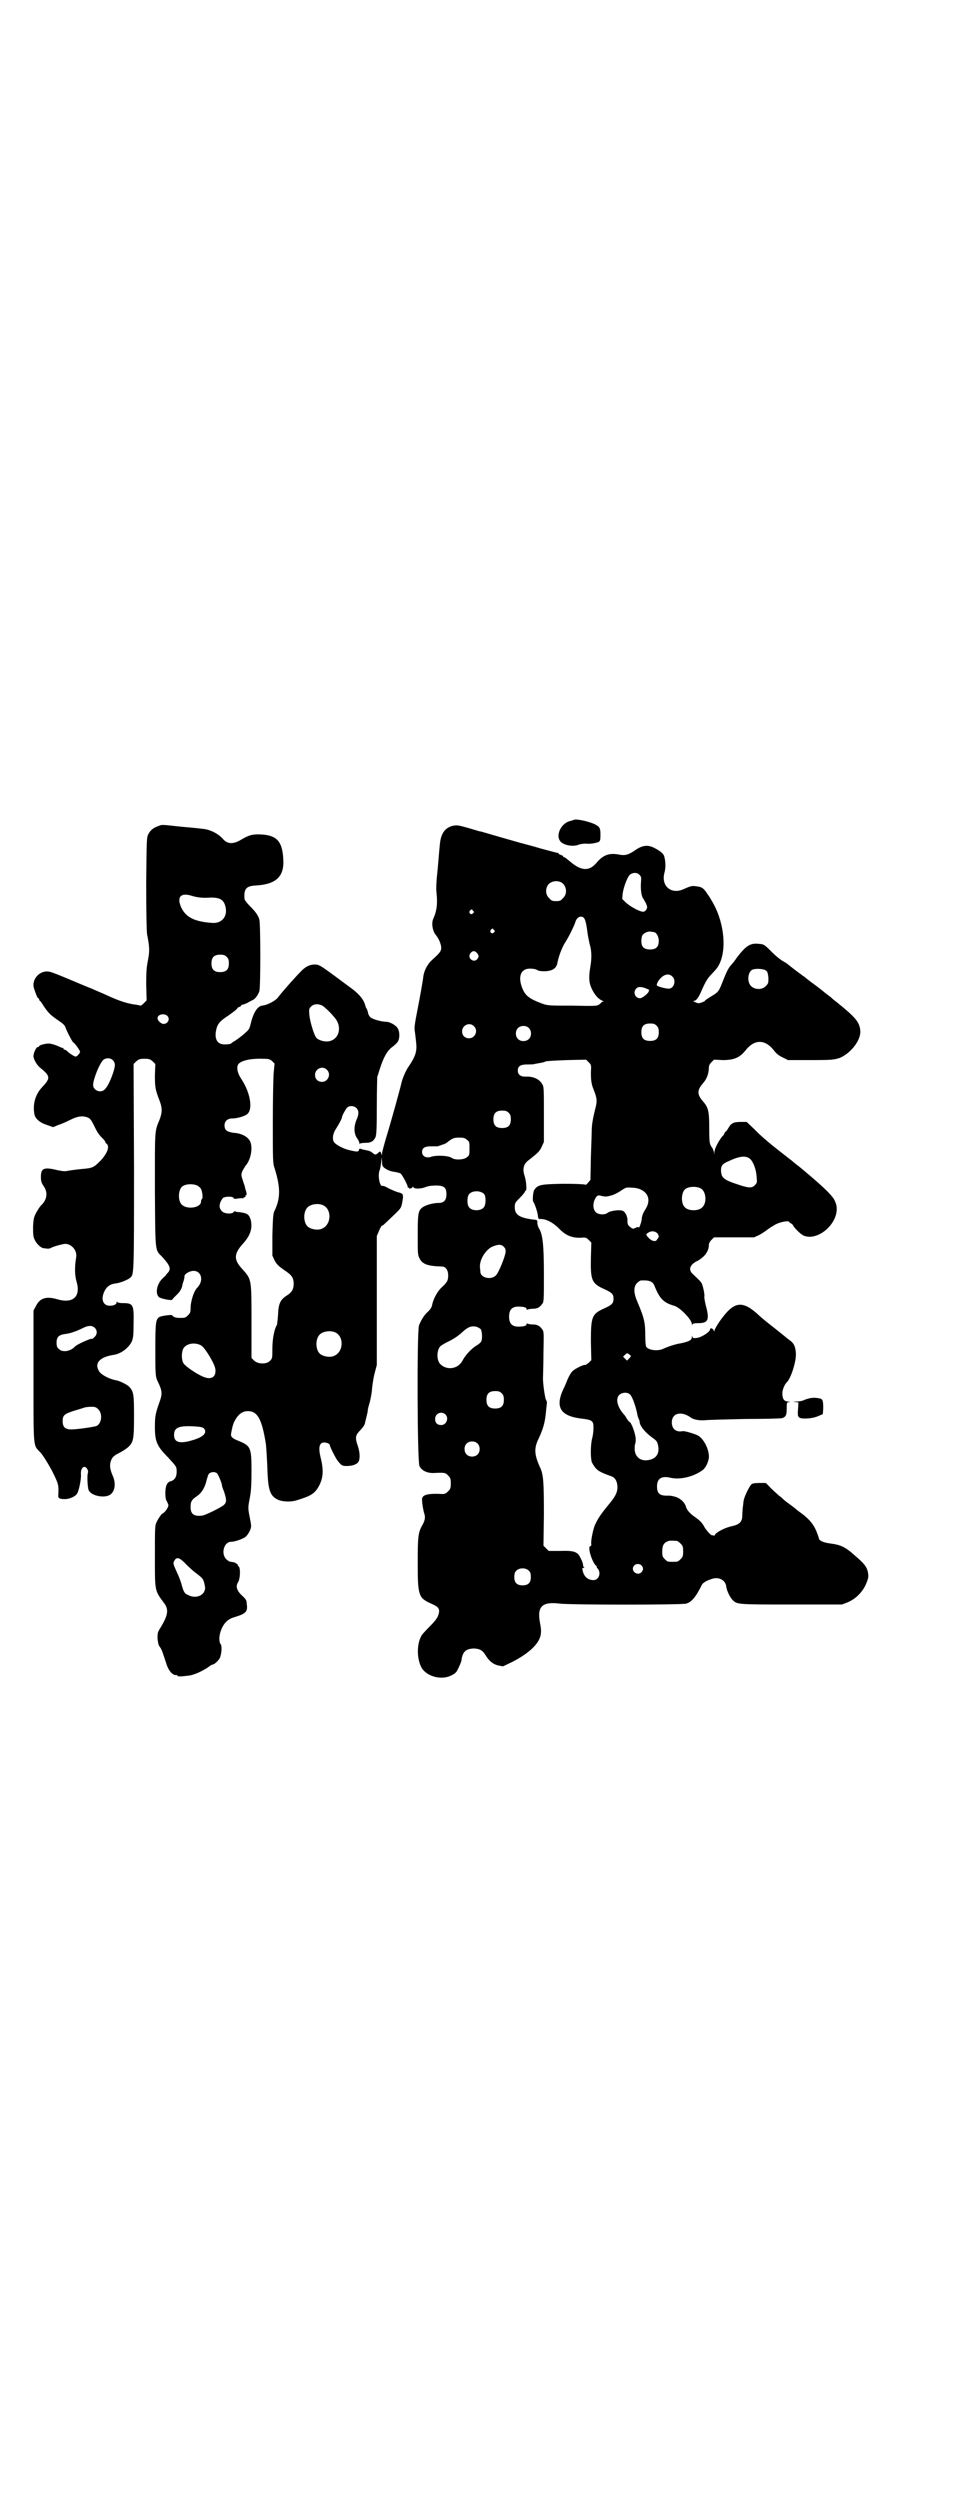 <?xml version="1.0" standalone="no"?>
<!DOCTYPE svg PUBLIC "-//W3C//DTD SVG 20010904//EN"
 "http://www.w3.org/TR/2001/REC-SVG-20010904/DTD/svg10.dtd">
<svg version="1.0" xmlns="http://www.w3.org/2000/svg"
 width="1102pt" height="2870pt" viewBox="0 0 1102 2870"
 preserveAspectRatio="xMidYMid meet">
<g transform="translate(0,2870) scale(0.5,-0.5)"
fill="#000000" stroke="none">
<path d="M1318 3857 c-1 0 -4 -1 -7 -2 -21 -4 -36 -34 -22 -48 8 -8 29 -12 42
-6 3 1 10 2 15 2 8 -1 17 0 28 3 5 2 6 4 6 18 0 15 -2 18 -14 24 -16 7 -45 13
-48 9z"/>
<path d="M363 3843 c-11 -4 -17 -9 -22 -18 -4 -8 -4 -11 -5 -114 0 -67 1 -110
2 -116 6 -30 6 -39 2 -60 -3 -15 -4 -25 -4 -55 l1 -37 -6 -6 c-4 -4 -7 -6 -7
-6 -1 0 -5 1 -10 2 -19 2 -39 8 -71 23 -4 2 -19 8 -32 14 -13 5 -39 16 -58 24
-19 8 -37 15 -40 15 -22 4 -41 -18 -35 -38 4 -12 8 -23 10 -23 1 0 2 -1 2 -3
0 -1 1 -3 2 -3 1 -1 5 -6 9 -13 11 -16 17 -21 33 -32 9 -6 15 -11 16 -15 4
-11 17 -36 19 -36 2 0 15 -18 15 -21 0 -3 -7 -11 -10 -11 -3 0 -14 7 -19 12
-2 2 -5 4 -7 4 -1 0 -2 1 -2 2 0 1 -1 2 -1 2 -1 -1 -7 2 -14 5 -7 3 -15 5 -19
5 -9 0 -22 -4 -22 -6 0 -1 -1 -2 -3 -2 -4 0 -11 -15 -10 -23 2 -9 9 -20 17
-26 22 -18 22 -23 3 -43 -16 -17 -22 -39 -18 -62 2 -11 13 -20 29 -25 l14 -5
12 5 c7 2 20 8 28 12 16 8 28 10 40 5 5 -2 8 -6 14 -18 8 -17 11 -21 21 -31 3
-3 5 -6 5 -7 0 -1 1 -3 3 -4 7 -6 3 -20 -13 -38 -16 -16 -18 -18 -43 -20 -12
-1 -26 -3 -32 -4 -8 -2 -13 -1 -24 1 -32 8 -39 5 -39 -15 0 -10 1 -13 6 -21
11 -15 8 -32 -6 -45 -2 -2 -6 -8 -10 -15 -6 -11 -7 -14 -8 -33 0 -16 0 -22 3
-29 4 -10 15 -21 22 -21 2 0 6 -1 9 -1 3 0 5 1 6 1 3 3 28 10 34 10 15 0 28
-16 25 -31 -4 -24 -3 -42 1 -56 10 -34 -8 -51 -45 -40 -24 7 -39 3 -48 -15
l-6 -11 0 -151 c0 -171 -1 -157 16 -175 6 -7 15 -21 26 -41 16 -32 16 -33 15
-57 -1 -7 3 -9 15 -9 10 0 22 5 27 11 5 5 11 35 10 46 -1 9 3 17 8 17 5 0 10
-9 8 -14 -2 -6 -1 -28 1 -37 3 -15 36 -22 50 -13 12 8 14 28 5 46 -5 13 -6 19
-4 29 3 10 6 14 20 21 6 3 14 8 19 12 14 12 15 19 15 74 0 49 -1 55 -11 66 -5
5 -23 14 -31 15 -13 2 -33 12 -38 20 -12 19 1 33 32 38 17 2 35 15 43 31 3 8
4 14 4 41 1 44 -1 47 -25 47 -7 0 -12 1 -13 3 0 1 -1 1 -1 -1 0 -5 -6 -8 -16
-8 -15 0 -21 15 -12 33 5 11 14 17 25 18 10 1 28 8 34 13 9 8 9 4 9 255 l-1
236 6 6 c6 5 8 6 19 6 11 0 13 -1 19 -6 l6 -6 -1 -26 c0 -28 1 -33 11 -59 6
-16 6 -26 0 -42 -12 -29 -11 -21 -11 -162 1 -147 0 -137 17 -154 17 -19 21
-27 13 -36 -2 -2 -4 -4 -4 -5 0 -1 -4 -4 -8 -8 -13 -12 -18 -34 -9 -43 4 -4
31 -9 31 -6 0 1 4 5 8 9 9 8 13 15 15 23 0 3 2 8 3 11 1 4 2 8 2 9 -2 6 11 14
21 14 15 0 22 -16 14 -31 -2 -3 -4 -6 -5 -7 -8 -7 -16 -31 -16 -48 0 -9 -1
-11 -6 -16 -6 -6 -7 -6 -20 -6 -8 0 -16 3 -16 6 0 2 -25 -1 -30 -4 -8 -6 -9
-12 -9 -74 0 -61 0 -63 7 -77 9 -19 9 -26 3 -43 -10 -28 -11 -34 -11 -59 0
-33 5 -44 30 -69 20 -22 20 -21 20 -34 0 -11 -5 -19 -14 -21 -8 -2 -12 -11
-12 -27 0 -10 1 -16 4 -20 1 -3 3 -6 3 -8 0 -6 -9 -18 -15 -20 -2 -2 -10 -13
-13 -21 -3 -6 -3 -18 -3 -76 0 -82 -1 -78 22 -109 10 -14 8 -27 -9 -55 -7 -11
-7 -13 -7 -25 1 -9 2 -15 5 -19 5 -6 7 -14 15 -38 5 -17 15 -29 25 -27 0 0 1
-1 1 -2 0 -2 13 -1 28 1 11 2 27 9 41 18 5 4 10 7 11 7 5 0 16 11 18 17 4 12
4 27 1 30 -4 5 -4 19 1 32 6 16 16 26 31 30 26 8 31 12 28 31 0 7 -2 10 -8 16
-15 13 -18 23 -12 33 5 7 6 31 2 36 -2 1 -3 3 -2 3 2 0 -7 7 -10 7 -1 0 -4 1
-7 1 -2 0 -7 3 -10 6 -13 13 -5 40 11 40 10 0 32 8 36 14 6 7 11 18 10 24 0 3
-2 13 -4 23 -3 16 -3 19 1 39 3 16 4 30 4 63 0 53 -2 57 -28 68 -16 6 -20 10
-19 17 3 16 4 20 7 27 9 18 19 25 32 25 22 0 32 -19 41 -75 1 -8 3 -39 4 -70
2 -39 7 -51 25 -59 10 -4 28 -5 41 -1 33 10 42 15 52 33 10 19 11 36 4 65 -6
24 -3 35 8 35 6 0 13 -3 13 -6 0 -4 14 -31 18 -36 9 -11 10 -12 21 -12 13 0
24 4 27 10 4 7 3 23 -2 37 -6 17 -5 23 3 32 9 9 13 15 14 20 0 2 2 8 3 13 1 5
3 11 3 14 0 3 2 12 5 21 2 9 5 23 5 31 1 8 3 24 6 35 l5 19 0 148 0 148 5 12
c3 7 6 12 7 12 2 0 2 0 27 24 16 15 17 17 19 27 4 21 3 22 -7 25 -6 1 -16 6
-23 9 -7 4 -13 7 -15 6 -6 -2 -11 22 -7 35 2 4 3 12 4 19 l1 12 1 -10 c0 -9 1
-11 6 -15 7 -5 15 -8 25 -9 4 -1 9 -2 11 -3 4 -2 17 -27 17 -31 0 -2 0 -2 1
-2 1 1 2 0 2 -1 0 -2 6 -1 8 2 1 2 2 2 2 0 2 -4 16 -4 27 0 7 3 16 4 25 4 19
0 24 -5 24 -20 0 -14 -6 -20 -18 -20 -13 0 -31 -5 -38 -11 -9 -7 -10 -15 -10
-63 0 -41 0 -45 4 -53 7 -14 19 -18 52 -19 8 0 14 -8 14 -20 0 -12 -2 -16 -15
-28 -10 -9 -20 -28 -22 -41 -1 -5 -5 -11 -12 -17 -8 -8 -14 -19 -18 -29 -5
-14 -4 -314 1 -323 5 -11 19 -17 34 -16 23 1 26 1 32 -6 5 -5 6 -7 6 -18 0
-11 -1 -13 -6 -18 -6 -6 -8 -7 -20 -6 -30 1 -41 -3 -40 -14 0 -8 3 -25 5 -31
3 -8 2 -16 -5 -28 -9 -16 -10 -26 -10 -86 0 -75 2 -80 31 -93 16 -7 19 -11 18
-20 -2 -11 -7 -18 -22 -33 -8 -8 -15 -16 -16 -17 -14 -19 -14 -58 -1 -79 13
-19 45 -27 67 -16 10 5 12 7 17 18 4 8 7 16 7 20 3 17 10 23 27 24 13 0 21 -4
27 -14 9 -15 18 -22 30 -25 l11 -2 21 10 c41 21 64 44 66 65 1 6 0 16 -2 25
-7 38 5 49 46 44 24 -3 279 -3 290 0 13 4 22 15 36 43 2 5 13 11 24 14 15 5
30 -3 32 -17 1 -10 8 -24 14 -31 11 -11 9 -11 136 -11 l116 0 13 5 c17 7 32
21 41 39 7 16 8 20 5 33 -3 11 -9 18 -30 36 -21 19 -32 24 -55 27 -17 2 -27 7
-27 12 0 1 -3 9 -6 17 -7 16 -17 28 -35 41 -7 5 -12 9 -13 10 -1 1 -6 5 -13
10 -7 5 -12 9 -13 10 -1 1 -6 6 -13 11 -6 6 -16 14 -20 19 l-9 9 -15 0 c-10 0
-16 -1 -18 -3 -6 -6 -17 -30 -18 -38 -1 -5 -1 -12 -2 -15 0 -3 -1 -11 -1 -18
0 -15 -6 -21 -23 -25 -16 -3 -37 -14 -40 -20 -2 -3 -3 -4 -3 -2 0 1 -1 2 -2 1
-3 -2 -11 7 -18 17 -6 11 -9 15 -23 25 -9 6 -18 15 -20 22 -3 11 -12 20 -24
24 -6 2 -13 3 -16 3 -20 -1 -27 4 -27 21 0 18 10 25 31 20 22 -5 52 2 73 17 9
6 17 25 15 36 -2 19 -15 40 -27 45 -9 4 -30 10 -33 9 -15 -3 -25 5 -25 20 0
22 22 27 44 11 5 -4 19 -7 31 -6 7 1 49 2 94 3 45 0 83 1 85 2 8 3 10 7 10 21
0 15 0 15 6 16 4 0 4 0 -2 1 -10 0 -14 6 -14 19 0 8 5 20 10 25 10 9 23 51 21
68 -1 15 -5 22 -13 28 -4 3 -7 5 -8 6 -1 1 -12 10 -26 21 -14 11 -32 25 -40
33 -34 31 -53 30 -80 -5 -9 -11 -20 -29 -20 -32 0 -3 -1 -3 -2 1 -2 4 -8 6 -8
2 0 -6 -20 -19 -31 -20 -8 -1 -9 0 -10 3 0 3 -1 3 -1 -1 0 -7 -6 -10 -24 -14
-13 -2 -29 -7 -42 -13 -13 -6 -34 -3 -39 5 -1 2 -2 12 -2 23 0 33 -2 42 -19
82 -8 19 -8 33 0 41 3 3 7 6 9 6 19 1 27 -2 31 -12 12 -30 21 -39 45 -46 13
-3 41 -32 41 -42 0 -4 1 -4 1 -1 1 2 4 3 14 3 23 0 26 8 17 41 -2 9 -4 18 -3
22 0 3 -1 11 -3 18 -3 13 -4 13 -23 31 -9 8 -9 16 -1 24 4 3 8 6 9 6 1 0 6 3
11 7 10 7 17 19 17 29 0 5 2 9 6 13 l6 6 46 0 46 0 11 5 c6 3 15 9 20 13 5 4
14 9 19 12 12 6 31 9 31 5 0 -1 2 -2 4 -3 2 -1 4 -3 5 -5 2 -5 17 -20 24 -23
31 -13 76 24 76 61 0 9 -2 14 -6 22 -7 12 -30 34 -81 76 -7 5 -14 11 -16 13
-2 1 -18 14 -36 28 -18 14 -41 34 -50 44 l-18 17 -14 0 c-16 0 -22 -3 -28 -14
-3 -5 -5 -8 -6 -8 -1 0 -2 -2 -3 -4 -1 -2 -2 -5 -4 -6 -8 -9 -19 -29 -19 -37
-1 -8 -1 -8 -1 -1 -1 4 -3 10 -6 13 -4 7 -5 9 -5 41 0 42 -2 49 -15 64 -13 15
-13 25 0 40 9 10 13 21 14 33 0 8 1 11 6 16 l6 6 20 -1 c25 0 39 5 53 23 20
25 44 25 64 0 6 -8 12 -13 21 -17 l12 -6 53 0 c51 0 53 1 66 5 26 11 50 42 47
64 -2 19 -12 30 -54 64 -4 3 -9 7 -11 9 -2 2 -6 5 -10 8 -4 3 -8 6 -9 7 -1 1
-11 9 -22 17 -11 8 -21 16 -22 17 -1 1 -5 3 -7 5 -6 4 -33 25 -34 26 -1 1 -5
3 -10 6 -5 3 -15 11 -23 19 -19 19 -19 19 -32 20 -19 2 -29 -5 -49 -31 -4 -6
-10 -14 -14 -18 -7 -8 -11 -17 -20 -40 -8 -20 -9 -22 -26 -32 -8 -5 -14 -9
-14 -10 0 -1 -3 -2 -8 -4 -6 -2 -8 -2 -14 1 -4 1 -6 3 -3 3 5 0 11 8 18 25 9
20 13 27 24 38 11 12 12 13 17 23 17 37 9 100 -19 145 -1 2 -5 9 -9 14 -8 13
-13 17 -26 18 -10 2 -14 0 -30 -7 -28 -12 -51 8 -43 38 3 11 3 24 0 36 -1 7
-8 13 -21 20 -16 9 -29 8 -46 -4 -16 -11 -24 -13 -38 -10 -22 4 -36 -1 -51
-19 -17 -20 -35 -19 -61 3 -6 5 -12 10 -14 10 -1 0 -2 1 -2 2 0 1 -2 2 -5 3
-3 1 -5 2 -5 3 0 1 -2 2 -4 2 -1 0 -19 5 -38 10 -19 6 -37 10 -39 11 -2 0 -25
7 -50 14 -25 7 -47 14 -49 14 -2 0 -14 4 -28 8 -22 6 -25 7 -35 5 -18 -4 -28
-18 -30 -42 -1 -8 -3 -33 -5 -56 -3 -26 -4 -46 -3 -54 3 -26 1 -43 -7 -61 -5
-10 -2 -28 5 -37 7 -8 13 -22 13 -30 0 -8 -3 -12 -22 -29 -9 -8 -17 -23 -19
-36 -1 -11 -8 -49 -15 -85 -4 -20 -6 -33 -5 -40 1 -5 2 -16 3 -24 3 -24 0 -34
-19 -62 -5 -8 -12 -24 -14 -33 -4 -17 -23 -86 -34 -122 -6 -20 -11 -39 -11
-41 l0 -5 -2 5 c-2 5 -2 5 -7 1 -5 -5 -7 -5 -13 0 -3 3 -8 5 -14 6 -5 1 -10 2
-12 3 -3 1 -4 1 -5 -2 -1 -5 -4 -5 -21 -1 -14 3 -29 11 -35 17 -6 6 -5 20 3
32 7 11 14 24 14 27 0 3 7 16 11 21 5 6 17 6 23 -1 5 -6 5 -14 -1 -27 -6 -15
-6 -31 2 -42 3 -4 5 -9 5 -11 0 -2 1 -3 1 -1 1 1 6 2 13 2 12 0 18 3 23 13 2
5 3 17 3 72 0 36 1 66 1 67 1 1 3 9 6 18 8 25 16 40 27 49 6 4 12 10 14 13 5
7 5 23 0 31 -4 7 -18 15 -27 15 -9 0 -28 5 -34 9 -3 2 -6 6 -7 11 -1 5 -3 10
-4 11 -1 1 -2 5 -3 8 -3 11 -12 23 -29 36 -70 52 -73 54 -81 56 -14 2 -26 -3
-38 -16 -13 -13 -44 -48 -52 -59 -6 -8 -25 -18 -37 -19 -11 -2 -20 -17 -26
-42 -1 -5 -3 -11 -5 -13 -2 -4 -24 -22 -33 -27 -2 -1 -5 -3 -7 -5 -1 -1 -7 -2
-13 -2 -19 -1 -27 13 -20 38 3 10 9 17 28 29 7 5 15 11 18 14 2 3 4 5 6 5 1 0
3 1 4 3 1 2 3 3 4 2 0 0 5 2 10 4 5 3 11 6 13 7 5 2 12 11 15 20 3 9 3 153 0
165 -3 10 -9 18 -23 32 -6 6 -11 13 -11 15 -2 24 4 30 28 31 45 3 64 21 61 61
-2 40 -15 54 -50 56 -21 1 -28 -1 -47 -12 -18 -11 -31 -10 -41 1 -11 13 -31
23 -48 24 -5 1 -28 3 -50 5 -46 5 -42 5 -52 1z m1106 -111 c5 -5 5 -6 4 -19
-1 -15 1 -32 6 -37 1 -2 4 -7 6 -11 3 -8 3 -9 0 -14 -3 -4 -5 -5 -10 -4 -9 2
-27 12 -37 21 l-8 8 1 12 c2 15 11 39 17 44 7 5 16 5 21 0z m-179 -18 c12 -7
15 -26 4 -36 -5 -6 -7 -7 -16 -7 -9 0 -11 1 -16 7 -9 8 -9 23 -1 32 7 7 19 9
29 4z m-852 -30 c15 -5 29 -6 43 -5 23 1 33 -4 37 -20 6 -23 -8 -40 -31 -38
-42 3 -62 14 -72 39 -8 21 1 30 23 24z m649 -35 c3 -3 3 -3 0 -6 -4 -5 -11 1
-7 6 4 4 4 4 7 0z m253 -15 c4 -2 7 -10 10 -34 1 -9 4 -22 5 -27 5 -16 5 -33
2 -51 -4 -24 -4 -36 2 -50 6 -14 15 -25 24 -29 4 -2 5 -3 3 -3 -2 0 -4 -1 -4
-2 0 0 -3 -3 -6 -5 -5 -3 -11 -3 -61 -2 -54 0 -56 0 -70 5 -29 11 -38 18 -45
36 -10 26 -3 44 18 44 6 0 13 -1 16 -3 5 -3 10 -3 20 -3 16 1 25 7 27 19 3 16
10 33 16 44 10 15 22 40 25 49 3 11 11 16 18 12z m-205 -29 c3 -3 3 -3 0 -6
-4 -5 -11 1 -7 6 4 4 4 4 7 0z m367 -5 c6 0 12 -10 12 -20 0 -14 -6 -20 -20
-20 -14 0 -20 6 -20 19 0 5 1 11 2 13 3 5 12 10 19 9 2 0 5 -1 7 -1z m-406
-48 c5 -6 5 -8 1 -14 -8 -10 -24 2 -16 13 4 6 10 7 15 1z m-575 -9 c4 -4 5 -7
5 -15 0 -14 -6 -20 -20 -20 -14 0 -20 6 -20 20 0 14 6 20 20 20 8 0 11 -1 15
-5z m1240 -32 c3 -2 4 -7 5 -16 0 -12 0 -13 -6 -19 -8 -9 -25 -9 -34 0 -9 9
-8 30 2 37 7 4 28 3 33 -2z m-216 -13 c10 -9 4 -28 -8 -28 -7 0 -23 4 -27 7
-1 1 -1 3 2 9 10 16 24 21 33 12z m-59 -28 c5 -2 8 -4 6 -4 -1 0 -2 -1 -1 -1
2 -3 -14 -17 -20 -17 -11 0 -17 13 -9 22 4 5 12 5 24 0z m-745 -39 c6 -4 21
-18 30 -30 14 -18 9 -43 -9 -50 -10 -5 -28 -1 -35 6 -5 6 -15 38 -16 53 -1 13
-1 14 4 19 6 6 16 7 26 2z m-357 -23 c8 -7 2 -19 -8 -19 -6 0 -14 8 -14 13 0
9 15 12 22 6z m1125 -23 c4 -4 5 -7 5 -15 0 -14 -6 -20 -20 -20 -14 0 -20 6
-20 20 0 14 6 20 20 20 8 0 11 -1 15 -5z m-420 -1 c11 -10 3 -28 -11 -28 -9 0
-16 6 -16 16 0 14 17 22 27 12z m126 -4 c7 -6 7 -19 1 -25 -6 -7 -19 -7 -25
-1 -7 6 -7 19 -1 25 6 7 19 7 25 1z m-956 -74 c3 -3 5 -7 5 -11 0 -12 -14 -48
-23 -56 -9 -10 -27 -3 -27 10 0 12 14 48 23 57 5 5 16 6 22 0z m366 -2 l6 -6
-2 -21 c-1 -12 -2 -64 -2 -115 0 -84 0 -94 4 -104 14 -45 14 -70 -1 -100 -2
-6 -3 -14 -4 -54 l0 -47 5 -11 c5 -9 9 -13 22 -22 18 -12 21 -17 22 -30 0 -14
-4 -21 -15 -28 -16 -10 -20 -19 -21 -45 -1 -12 -2 -23 -3 -24 -5 -7 -10 -30
-10 -53 0 -23 0 -23 -6 -29 -8 -8 -28 -7 -36 1 l-6 6 0 84 c0 98 0 96 -20 119
-21 22 -21 35 -1 58 19 20 24 38 19 57 -4 12 -8 15 -28 17 -3 0 -7 1 -8 2 0 0
-2 0 -3 -2 -4 -5 -20 -4 -26 1 -9 8 -8 19 1 31 3 4 24 5 25 0 1 -2 3 -2 9 -1
5 1 10 1 11 1 2 -1 3 0 3 1 0 1 1 2 2 1 1 -1 2 0 2 2 0 2 1 3 2 3 1 0 1 3 0 7
-1 4 -3 9 -3 11 0 2 -3 9 -5 16 -4 12 -4 13 -1 21 2 4 6 10 7 12 13 14 18 44
10 58 -6 10 -20 17 -37 18 -15 2 -21 6 -21 17 0 10 7 16 18 16 10 0 25 4 33 9
15 10 9 49 -12 81 -10 15 -12 28 -7 35 7 8 28 13 56 12 14 0 16 -1 21 -5z
m733 -27 c0 -16 1 -26 6 -38 8 -20 9 -27 4 -45 -6 -24 -8 -38 -8 -48 0 -5 -1
-33 -2 -62 l-1 -53 -5 -6 c-4 -5 -6 -6 -7 -5 -2 1 -21 2 -50 2 -52 -1 -59 -2
-67 -14 -3 -4 -5 -26 -2 -28 2 -2 9 -21 10 -30 1 -9 1 -9 8 -9 12 0 28 -9 40
-21 15 -16 29 -22 48 -22 14 1 15 1 21 -5 l6 -6 -1 -36 c-1 -51 2 -58 31 -71
18 -8 21 -12 21 -22 0 -10 -3 -14 -21 -22 -29 -13 -31 -19 -31 -77 l1 -42 -6
-6 c-4 -3 -8 -6 -9 -5 -3 1 -23 -9 -28 -14 -4 -4 -8 -11 -12 -20 -1 -3 -5 -13
-10 -23 -18 -40 -6 -60 41 -66 26 -3 29 -5 29 -21 0 -6 -1 -17 -3 -24 -4 -16
-4 -44 -1 -55 2 -4 6 -11 10 -15 6 -6 11 -9 36 -18 8 -3 13 -12 13 -25 0 -12
-5 -21 -18 -37 -20 -24 -27 -35 -33 -48 -5 -10 -11 -41 -9 -46 0 -3 -1 -4 -2
-4 -8 0 4 -39 14 -46 1 -1 1 -2 0 -2 0 0 1 -2 3 -4 8 -10 2 -26 -10 -26 -13 0
-22 8 -25 22 -1 5 -1 6 2 6 2 0 3 1 2 1 -2 1 -3 3 -3 6 0 2 -2 9 -5 14 -7 16
-14 19 -47 18 l-27 0 -6 6 -6 6 1 71 c0 74 -1 91 -8 107 -14 30 -15 45 -5 66
12 25 16 41 18 66 1 10 2 18 2 19 0 1 -1 4 -3 8 -3 11 -7 42 -6 51 0 4 1 29 1
56 1 45 1 48 -3 53 -6 8 -11 11 -22 11 -5 0 -10 1 -12 2 -1 1 -2 0 -2 -2 0 -3
-6 -5 -19 -5 -14 0 -21 7 -21 23 0 16 7 23 21 23 13 0 19 -2 19 -5 0 -2 1 -3
2 -2 2 1 7 2 12 2 11 0 16 3 22 11 4 5 4 8 4 69 0 68 -3 91 -11 104 -2 3 -4 9
-4 13 0 7 0 7 -11 8 -30 4 -41 11 -41 28 0 10 1 11 13 23 7 7 11 13 11 14 -1
0 -1 1 1 1 3 0 2 19 -2 33 -6 17 -3 29 10 38 19 15 24 19 29 30 l5 11 0 63 c0
60 0 64 -4 70 -7 12 -21 18 -39 17 -11 0 -17 5 -17 14 0 10 6 14 22 14 7 0 15
0 16 1 0 0 6 1 11 2 6 1 12 2 15 4 3 1 23 2 49 3 l44 1 6 -6 c6 -6 6 -6 5 -24z
m-607 7 c11 -10 3 -28 -11 -28 -9 0 -16 6 -16 16 0 14 17 22 27 12z m418 -99
c4 -4 5 -7 5 -15 0 -14 -6 -20 -20 -20 -14 0 -20 6 -20 20 0 14 6 20 20 20 8
0 11 -1 15 -5z m-96 -62 c6 -4 6 -6 6 -20 0 -14 0 -16 -6 -20 -6 -6 -27 -7
-34 -2 -8 6 -36 7 -48 3 -11 -4 -21 1 -21 11 0 9 6 13 20 13 7 0 14 0 16 0 2
1 7 2 11 4 5 1 10 4 12 6 10 8 14 10 26 10 11 0 14 -1 18 -5z m653 -46 c7 -9
12 -24 13 -40 1 -12 1 -13 -4 -18 -6 -7 -14 -7 -35 0 -37 12 -42 16 -43 33 0
12 3 16 20 23 26 12 40 12 49 2z m-1271 -60 c3 -2 6 -5 7 -7 3 -6 5 -21 2 -23
-1 -1 -2 -3 -2 -6 0 -14 -32 -19 -44 -7 -9 8 -9 32 0 41 7 7 27 8 37 2z m1156
-6 c12 -7 14 -33 3 -43 -8 -9 -32 -9 -40 0 -9 8 -9 32 0 41 7 7 27 8 37 2z
m-137 -3 c18 -9 21 -27 9 -45 -5 -8 -7 -13 -8 -20 0 -8 -7 -26 -7 -21 0 1 -3
1 -7 -1 -6 -3 -7 -3 -13 2 -5 4 -6 7 -6 13 1 10 -5 22 -11 24 -8 3 -29 0 -35
-5 -6 -5 -22 -4 -27 2 -6 6 -7 19 -2 29 4 8 6 10 12 9 11 -3 15 -3 25 0 6 1
17 7 23 11 12 8 12 8 25 7 8 0 17 -2 22 -5z m-361 -10 c4 -6 4 -24 -1 -30 -7
-9 -27 -9 -34 0 -5 6 -5 24 0 30 7 9 27 9 35 0z m-371 -25 c21 -9 20 -45 -2
-54 -10 -5 -28 -1 -34 6 -9 10 -9 32 0 42 7 8 24 11 36 6z m769 -65 c4 -6 4
-8 -1 -14 -2 -4 -5 -4 -9 -3 -6 1 -18 13 -15 16 8 7 18 8 25 1z m-353 -31 c4
-4 4 -6 4 -12 -2 -13 -16 -47 -22 -53 -11 -12 -36 -6 -36 8 0 3 -1 8 -1 11 -1
16 12 38 27 46 14 6 22 7 28 0z m-941 -185 c7 -6 7 -16 0 -22 -3 -3 -5 -5 -6
-4 -1 2 -35 -13 -39 -18 -10 -11 -29 -14 -37 -5 -4 3 -5 7 -5 14 0 13 5 18 19
20 12 1 28 7 42 14 12 6 20 6 26 1z m888 -4 c3 -5 4 -22 1 -28 -1 -2 -6 -7
-12 -10 -12 -8 -25 -22 -31 -34 -10 -19 -35 -23 -50 -9 -10 8 -10 32 -1 42 1
1 10 7 19 11 12 6 21 12 30 20 14 13 21 16 33 14 4 -1 9 -4 11 -6z m-335 -7
c21 -9 20 -45 -2 -54 -10 -5 -28 -1 -34 6 -9 10 -9 32 0 42 7 8 24 11 36 6z
m-308 -30 c9 -5 32 -43 33 -55 2 -18 -10 -25 -28 -17 -15 6 -43 25 -46 32 -4
8 -4 24 0 32 6 12 26 16 41 8z m988 -25 c0 0 -2 -3 -4 -5 l-5 -5 -4 4 -5 5 4
4 c4 4 5 5 9 2 3 -2 5 -4 5 -5z m-297 -85 c4 -4 5 -7 5 -15 0 -14 -6 -20 -20
-20 -14 0 -20 6 -20 20 0 14 6 20 20 20 8 0 11 -1 15 -5z m294 -2 c5 -3 13
-24 17 -43 1 -6 3 -13 4 -14 1 -2 2 -5 2 -6 0 -10 13 -25 28 -36 10 -7 12 -9
14 -17 4 -17 -1 -29 -16 -34 -19 -6 -34 2 -37 19 -1 7 0 17 1 17 0 0 1 4 1 9
1 9 -9 39 -14 41 -2 1 -4 4 -6 7 -2 3 -4 7 -5 8 -17 18 -22 38 -13 47 6 6 18
7 24 2z m-1221 -35 c10 -10 8 -32 -4 -38 -4 -2 -44 -8 -58 -8 -14 0 -20 5 -20
19 0 14 4 17 30 25 11 3 22 7 23 7 1 0 7 1 13 1 9 0 11 -1 16 -6z m798 -12 c8
-8 2 -24 -10 -24 -9 0 -14 5 -14 14 0 13 15 19 24 10z m-555 -32 c7 -9 0 -18
-21 -25 -33 -11 -48 -8 -48 10 0 17 10 22 46 20 16 -1 20 -2 23 -5z m628 -34
c7 -6 7 -19 1 -25 -6 -7 -19 -7 -25 -1 -7 6 -7 19 -1 25 6 7 19 7 25 1z m-598
-69 c3 -3 13 -28 11 -28 0 0 2 -7 5 -14 6 -19 6 -24 0 -30 -6 -6 -45 -25 -51
-25 -19 -2 -26 4 -26 20 0 13 3 17 15 25 10 7 18 19 22 37 2 7 4 14 6 15 5 4
14 4 18 0z m1057 -155 c1 0 5 -3 8 -6 5 -5 6 -7 6 -18 0 -11 -1 -13 -6 -18 -6
-6 -7 -6 -18 -6 -11 0 -12 0 -18 6 -5 5 -6 7 -6 17 0 14 3 20 12 24 5 2 8 2
22 1z m-1128 -54 c7 -7 18 -17 24 -21 14 -11 15 -12 18 -24 2 -10 2 -11 -1
-18 -6 -11 -23 -15 -37 -7 -8 3 -10 7 -15 25 -2 7 -6 18 -10 26 -9 20 -10 22
-6 28 5 9 12 7 27 -9z m1046 -2 c5 -5 5 -11 0 -16 -10 -10 -27 5 -16 16 4 4
12 4 16 0z m-258 -13 c3 -3 4 -7 4 -14 0 -13 -6 -19 -19 -19 -13 0 -19 6 -19
19 0 7 1 11 4 14 7 8 23 8 30 0z"/>
<path d="M1863 2530 c-5 -1 -12 -3 -16 -5 -4 -2 -12 -3 -18 -3 -9 -1 -9 -1 -2
-1 l8 -1 -1 -17 c-1 -9 0 -16 1 -16 0 1 1 0 1 0 0 -6 29 -5 43 1 l12 5 1 13
c0 17 -1 21 -7 23 -11 2 -14 2 -22 1z"/>
</g>
</svg>
